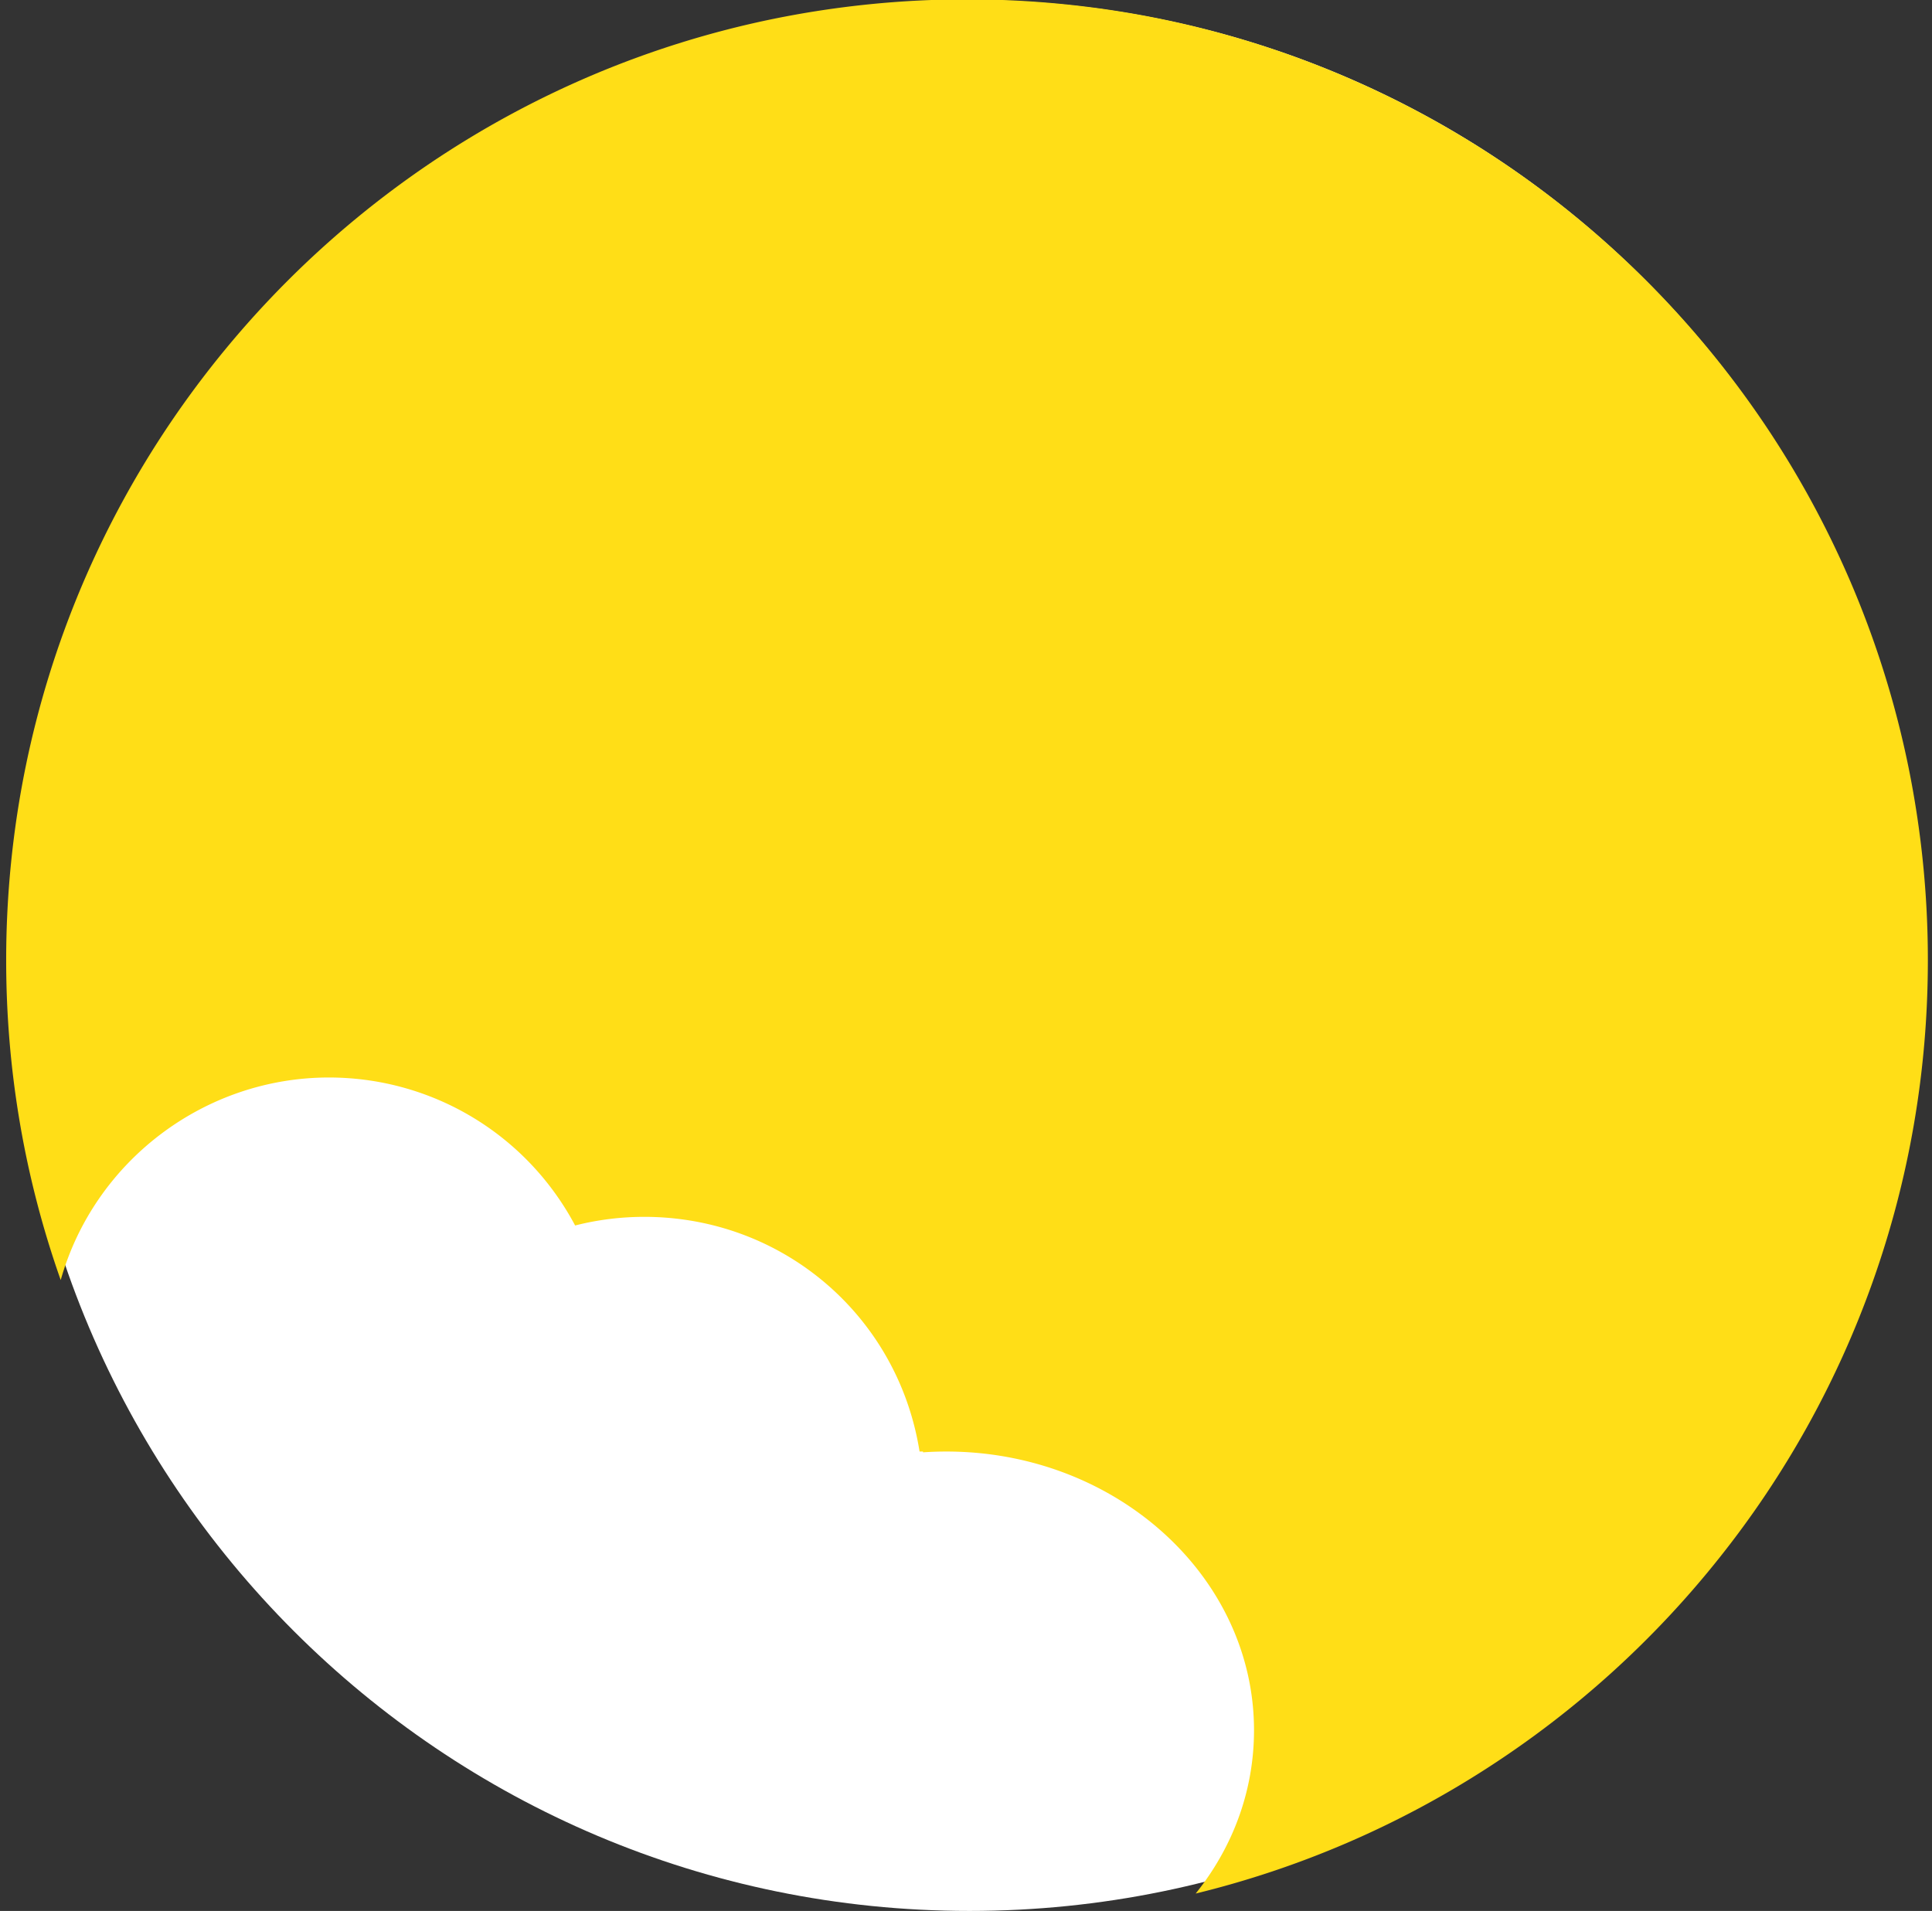 <svg xmlns="http://www.w3.org/2000/svg" width="277" height="274" viewBox="0 0 277 274"><rect x="0" y="0" width="277" height="274" fill="#333333" stroke="none"/><g><g><g><path fill="#fff" d="M2 137C2 61.337 63.337 0 139 0s137 61.337 137 137-61.337 137-137 137S2 212.663 2 137z"/></g><g><path fill="#ffde17" d="M171.431 271.507l.002-.002c5.469-6.843 8.36-14.94 8.36-23.415 0-22.035-19.785-39.962-44.102-39.962-1.124 0-2.253.038-3.355.114v-.114h-.495c-3.094-19.499-19.692-33.65-39.466-33.65-3.356 0-6.692.416-9.916 1.239-6.963-13.09-20.49-21.22-35.304-21.22-17.792 0-33.603 11.941-38.45 29.04-5.19-14.702-7.82-30.134-7.82-45.867 0-9.347.942-18.688 2.799-27.764a137.066 137.066 0 0 1 8.027-25.859 137.78 137.78 0 0 1 12.701-23.4 138.758 138.758 0 0 1 16.822-20.389 138.763 138.763 0 0 1 20.389-16.822 137.789 137.789 0 0 1 23.4-12.701 137.072 137.072 0 0 1 25.86-8.027 138.775 138.775 0 0 1 27.763-2.8c9.347 0 18.688.942 27.764 2.8a137.067 137.067 0 0 1 25.859 8.027 137.785 137.785 0 0 1 23.4 12.701 138.759 138.759 0 0 1 20.389 16.822 138.74 138.74 0 0 1 16.822 20.388 137.784 137.784 0 0 1 12.701 23.401 137.067 137.067 0 0 1 8.028 25.86 138.777 138.777 0 0 1 2.798 27.763c0 15.846-2.667 31.382-7.929 46.175a137.23 137.23 0 0 1-21.963 39.522 138.173 138.173 0 0 1-33.262 30.133 136.764 136.764 0 0 1-41.82 18.006z"/></g></g></g></svg>